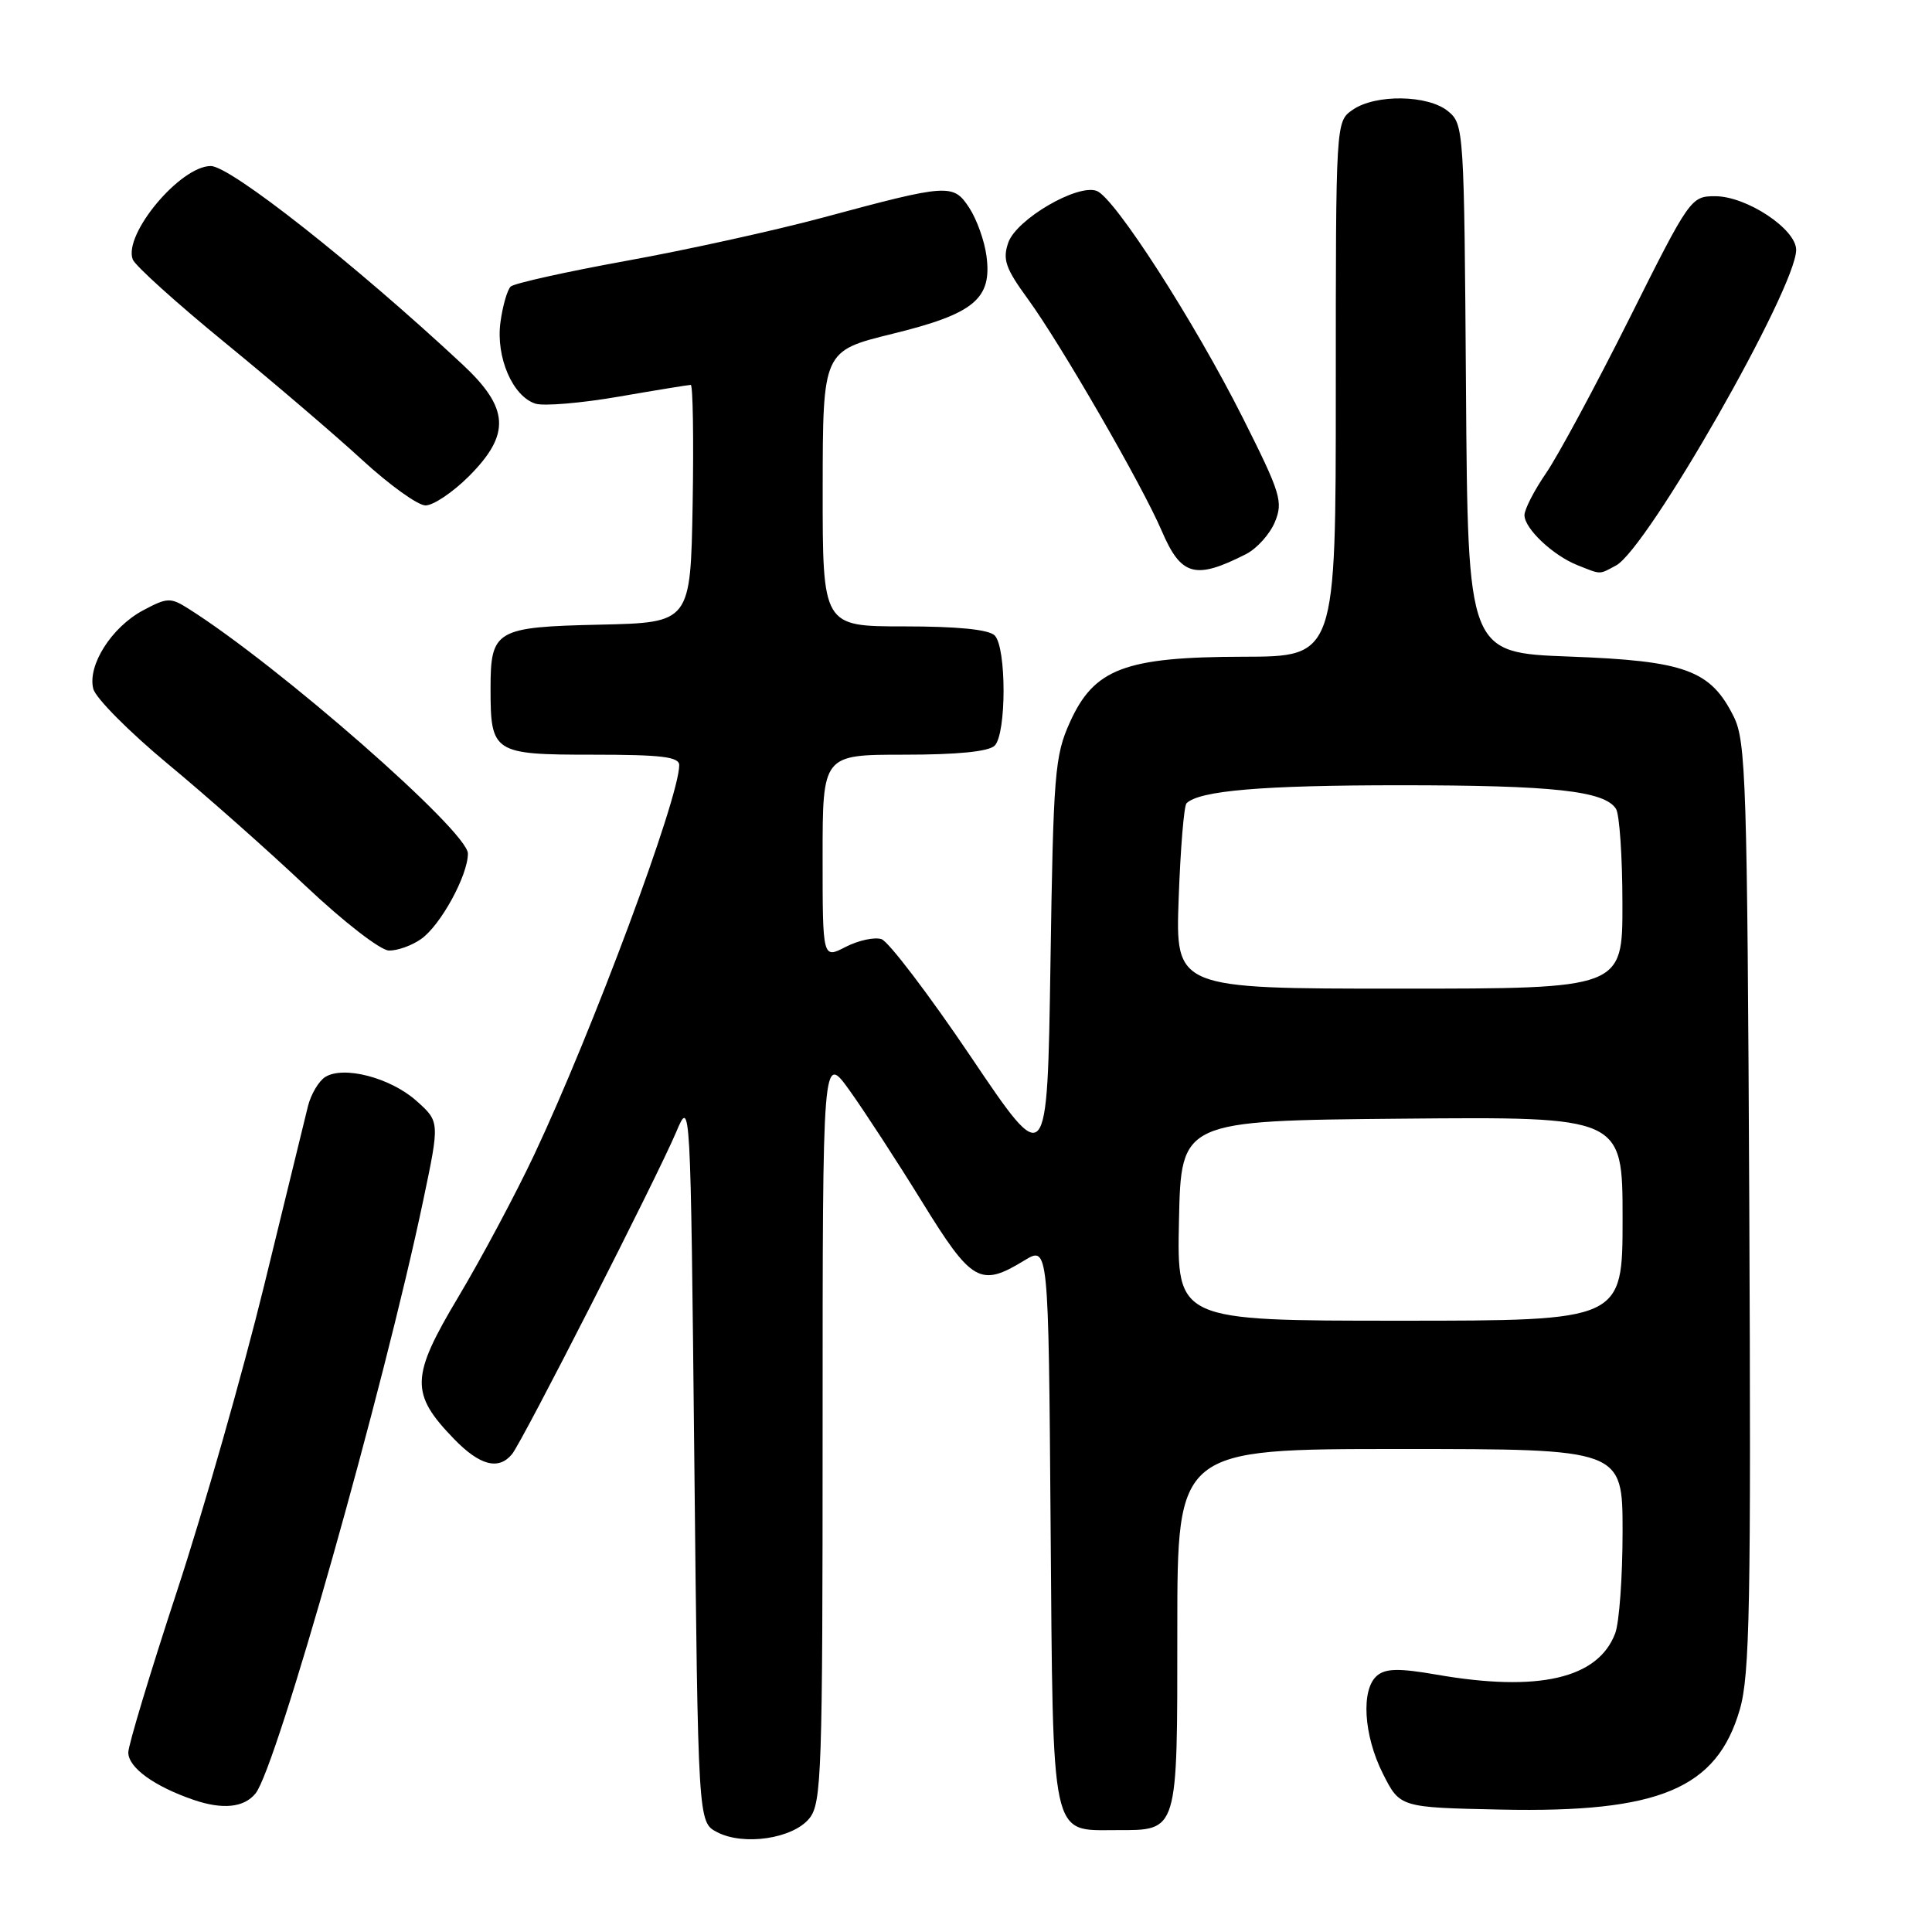 <?xml version="1.0" encoding="UTF-8" standalone="no"?>
<!DOCTYPE svg PUBLIC "-//W3C//DTD SVG 1.1//EN" "http://www.w3.org/Graphics/SVG/1.1/DTD/svg11.dtd" >
<svg xmlns="http://www.w3.org/2000/svg" xmlns:xlink="http://www.w3.org/1999/xlink" version="1.1" viewBox="0 0 256 256">
 <g >
 <path fill="currentColor"
d=" M 107.24 240.95 C 108.87 238.94 109.00 235.03 109.00 189.14 C 109.00 139.51 109.00 139.51 112.58 144.50 C 114.55 147.25 118.87 153.89 122.18 159.25 C 128.77 169.94 129.89 170.58 135.71 167.03 C 138.93 165.07 138.93 165.07 139.21 202.00 C 139.54 244.24 139.17 242.50 147.88 242.50 C 156.17 242.50 156.00 243.06 156.00 215.88 C 156.00 192.00 156.00 192.00 185.50 192.00 C 215.00 192.00 215.00 192.00 215.00 202.93 C 215.00 208.95 214.56 215.02 214.02 216.43 C 211.75 222.43 203.83 224.25 190.31 221.89 C 185.41 221.04 183.62 221.07 182.48 222.02 C 180.31 223.82 180.67 229.93 183.25 235.04 C 185.50 239.50 185.50 239.50 198.89 239.78 C 219.85 240.22 227.48 237.02 230.53 226.53 C 231.86 221.97 232.03 212.74 231.79 159.87 C 231.52 103.56 231.35 98.21 229.73 94.96 C 226.66 88.79 223.32 87.57 208.00 87.00 C 194.50 86.50 194.50 86.50 194.25 51.50 C 194.01 17.23 193.97 16.46 191.89 14.75 C 189.24 12.55 182.23 12.45 179.22 14.56 C 177.00 16.11 177.00 16.11 177.00 51.56 C 177.00 87.00 177.00 87.00 164.75 87.02 C 149.05 87.05 144.97 88.59 141.76 95.72 C 139.76 100.15 139.57 102.48 139.19 127.78 C 138.77 155.05 138.77 155.05 128.64 140.02 C 123.06 131.75 117.73 124.75 116.80 124.44 C 115.86 124.14 113.73 124.61 112.05 125.47 C 109.00 127.05 109.00 127.05 109.00 113.53 C 109.00 100.00 109.00 100.00 119.80 100.00 C 126.87 100.00 131.01 99.59 131.80 98.80 C 133.37 97.23 133.37 85.77 131.80 84.20 C 131.01 83.41 126.87 83.00 119.80 83.00 C 109.00 83.00 109.00 83.00 109.01 64.75 C 109.03 46.50 109.03 46.50 118.26 44.23 C 129.09 41.58 131.48 39.60 130.71 33.90 C 130.45 31.91 129.42 29.05 128.44 27.55 C 126.31 24.30 125.70 24.34 109.00 28.84 C 102.67 30.54 90.97 33.12 83.00 34.56 C 75.03 36.01 68.13 37.54 67.67 37.97 C 67.22 38.40 66.60 40.54 66.31 42.72 C 65.69 47.34 67.93 52.53 70.96 53.49 C 72.05 53.83 77.01 53.42 81.97 52.56 C 86.94 51.70 91.24 51.00 91.53 51.00 C 91.81 51.00 91.93 58.09 91.78 66.75 C 91.50 82.50 91.50 82.50 79.50 82.77 C 65.66 83.08 65.00 83.47 65.00 91.26 C 65.00 99.76 65.37 100.00 78.54 100.00 C 87.67 100.00 90.00 100.28 90.00 101.39 C 90.00 105.75 78.52 136.58 70.79 153.00 C 68.33 158.22 63.81 166.69 60.75 171.82 C 54.39 182.46 54.33 184.65 60.18 190.69 C 63.58 194.19 66.06 194.84 67.84 192.69 C 69.20 191.06 87.02 156.08 89.60 150.00 C 91.50 145.50 91.50 145.50 92.00 193.47 C 92.50 241.44 92.50 241.44 95.00 242.76 C 98.51 244.61 105.06 243.64 107.24 240.95 Z  M 33.86 237.64 C 36.65 234.21 50.82 184.08 56.08 159.06 C 58.27 148.63 58.27 148.63 55.18 145.87 C 51.74 142.80 45.53 141.18 43.09 142.71 C 42.23 143.26 41.19 145.01 40.80 146.60 C 40.41 148.20 37.79 158.91 34.98 170.41 C 32.16 181.92 26.97 200.14 23.43 210.90 C 19.89 221.67 17.00 231.26 17.00 232.21 C 17.00 234.21 20.41 236.69 25.65 238.49 C 29.50 239.81 32.34 239.52 33.86 237.64 Z  M 55.79 124.43 C 58.37 122.63 62.00 116.00 62.00 113.10 C 62.00 110.16 36.90 88.17 24.95 80.64 C 22.59 79.15 22.15 79.17 18.95 80.88 C 14.78 83.11 11.57 88.17 12.36 91.27 C 12.67 92.50 17.11 96.96 22.21 101.20 C 27.32 105.43 35.55 112.72 40.50 117.40 C 45.51 122.13 50.40 125.92 51.53 125.95 C 52.64 125.98 54.56 125.30 55.79 124.43 Z  M 165.11 73.42 C 166.54 72.69 168.26 70.78 168.93 69.17 C 170.04 66.48 169.71 65.38 164.68 55.37 C 158.27 42.63 147.71 26.21 145.33 25.30 C 142.78 24.32 134.68 29.05 133.60 32.15 C 132.83 34.39 133.23 35.55 136.22 39.65 C 140.56 45.61 151.31 64.23 153.92 70.31 C 156.50 76.34 158.36 76.85 165.11 73.42 Z  M 214.13 74.93 C 218.29 72.71 238.00 38.17 238.00 33.11 C 238.00 30.35 231.43 26.00 227.27 26.00 C 224.06 26.00 223.89 26.23 215.88 42.25 C 211.40 51.19 206.45 60.38 204.87 62.68 C 203.29 64.98 202.00 67.49 202.00 68.26 C 202.00 70.03 205.75 73.58 209.00 74.88 C 212.23 76.16 211.83 76.16 214.13 74.93 Z  M 62.12 63.12 C 67.70 57.53 67.50 54.08 61.25 48.26 C 47.00 34.98 30.53 22.00 27.93 22.00 C 23.88 22.00 16.32 31.06 17.59 34.38 C 17.91 35.21 23.42 40.18 29.84 45.43 C 36.25 50.67 44.42 57.66 48.00 60.95 C 51.58 64.24 55.34 66.95 56.37 66.97 C 57.39 66.99 59.98 65.25 62.12 63.12 Z  M 156.22 161.75 C 156.50 148.50 156.50 148.50 185.75 148.23 C 215.00 147.97 215.00 147.97 215.00 161.48 C 215.00 175.00 215.00 175.00 185.47 175.00 C 155.94 175.00 155.94 175.00 156.22 161.75 Z  M 156.18 119.03 C 156.42 112.45 156.88 106.78 157.22 106.44 C 158.91 104.76 167.31 104.05 185.50 104.05 C 205.79 104.05 212.62 104.79 214.13 107.18 C 214.59 107.90 214.98 113.56 214.98 119.75 C 215.00 131.00 215.00 131.00 185.38 131.00 C 155.75 131.00 155.75 131.00 156.18 119.03 Z "/>
</g>
</svg>
